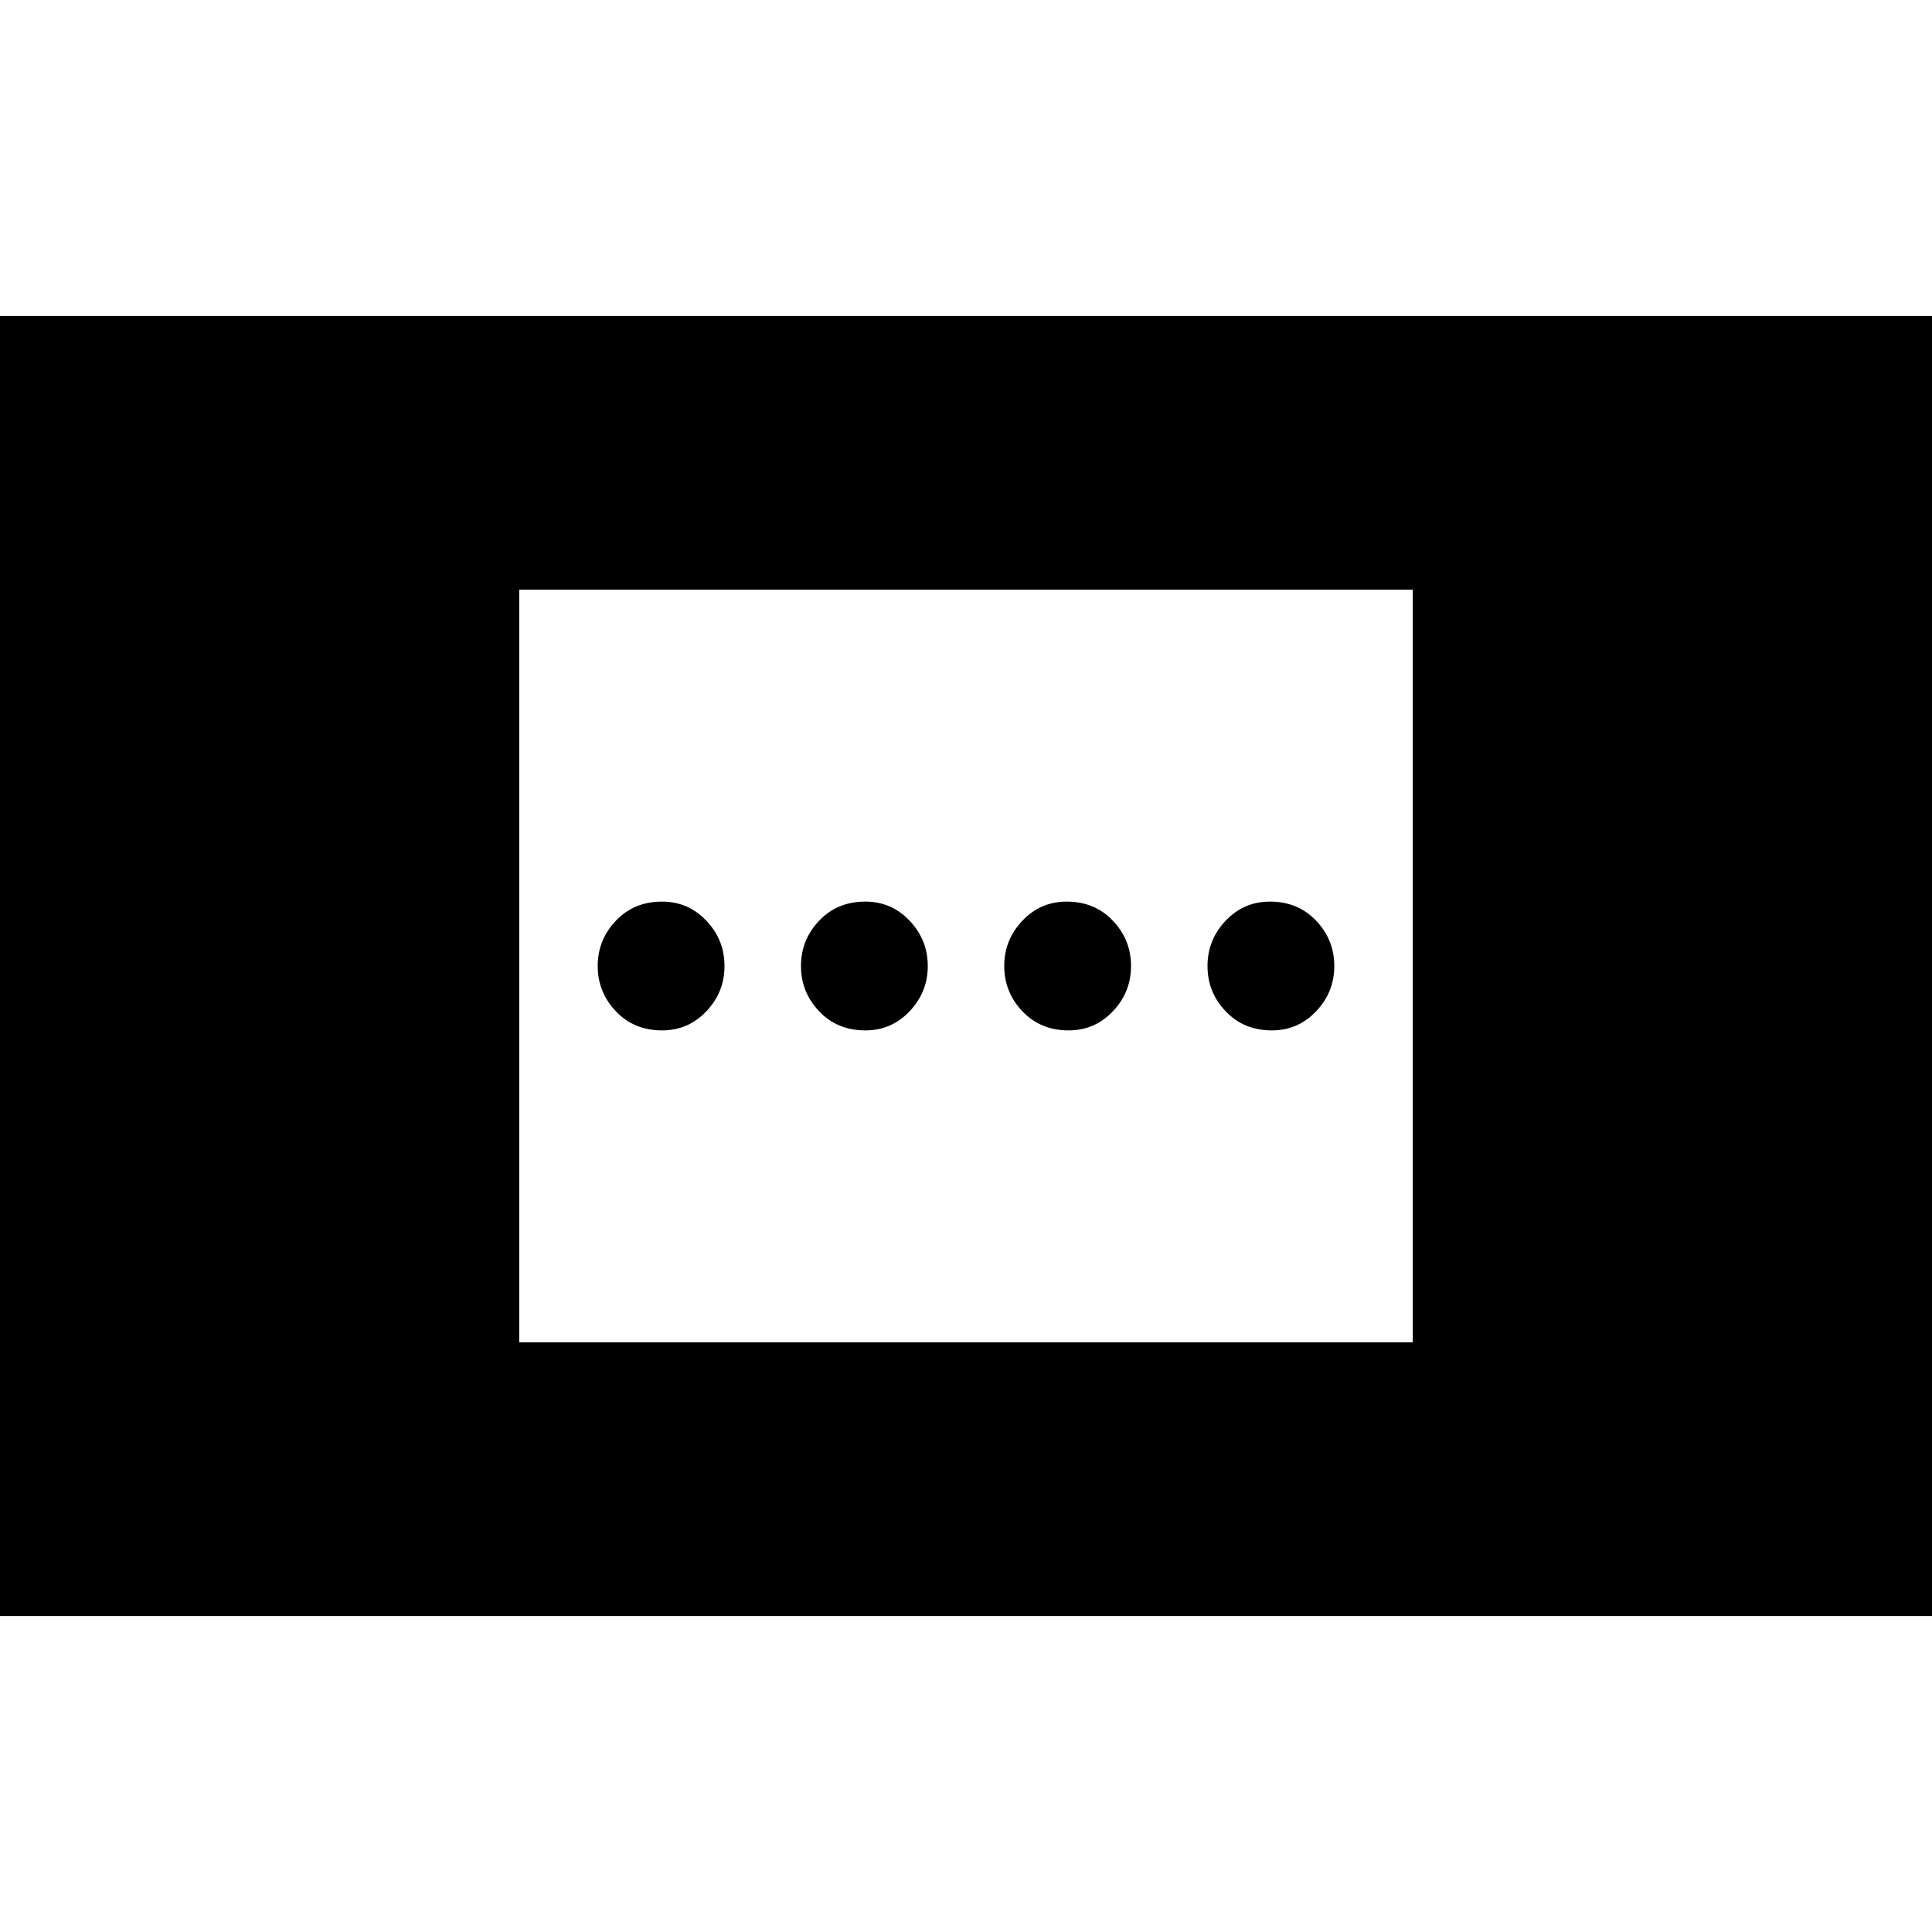 <svg xmlns="http://www.w3.org/2000/svg" height="24" width="24"><path d="M13.275 12.8Q12.925 12.8 12.7 12.562Q12.475 12.325 12.475 12Q12.475 11.675 12.7 11.438Q12.925 11.2 13.25 11.2Q13.6 11.2 13.825 11.438Q14.05 11.675 14.05 12Q14.05 12.325 13.825 12.562Q13.6 12.8 13.275 12.8ZM8.225 12.8Q7.875 12.8 7.65 12.562Q7.425 12.325 7.425 12Q7.425 11.675 7.65 11.438Q7.875 11.2 8.225 11.2Q8.55 11.2 8.775 11.438Q9 11.675 9 12Q9 12.325 8.775 12.562Q8.55 12.8 8.225 12.8ZM15.8 12.8Q15.45 12.8 15.225 12.562Q15 12.325 15 12Q15 11.675 15.225 11.438Q15.45 11.2 15.775 11.2Q16.125 11.2 16.35 11.438Q16.575 11.675 16.575 12Q16.575 12.325 16.35 12.562Q16.125 12.8 15.8 12.8ZM10.75 12.8Q10.4 12.8 10.175 12.562Q9.95 12.325 9.95 12Q9.95 11.675 10.175 11.438Q10.4 11.2 10.75 11.2Q11.075 11.2 11.3 11.438Q11.525 11.675 11.525 12Q11.525 12.325 11.3 12.562Q11.075 12.8 10.75 12.8ZM-0.1 20.075V3.925H24.1V20.075ZM6.45 16.675H17.55V7.325H6.45Z"/></svg>